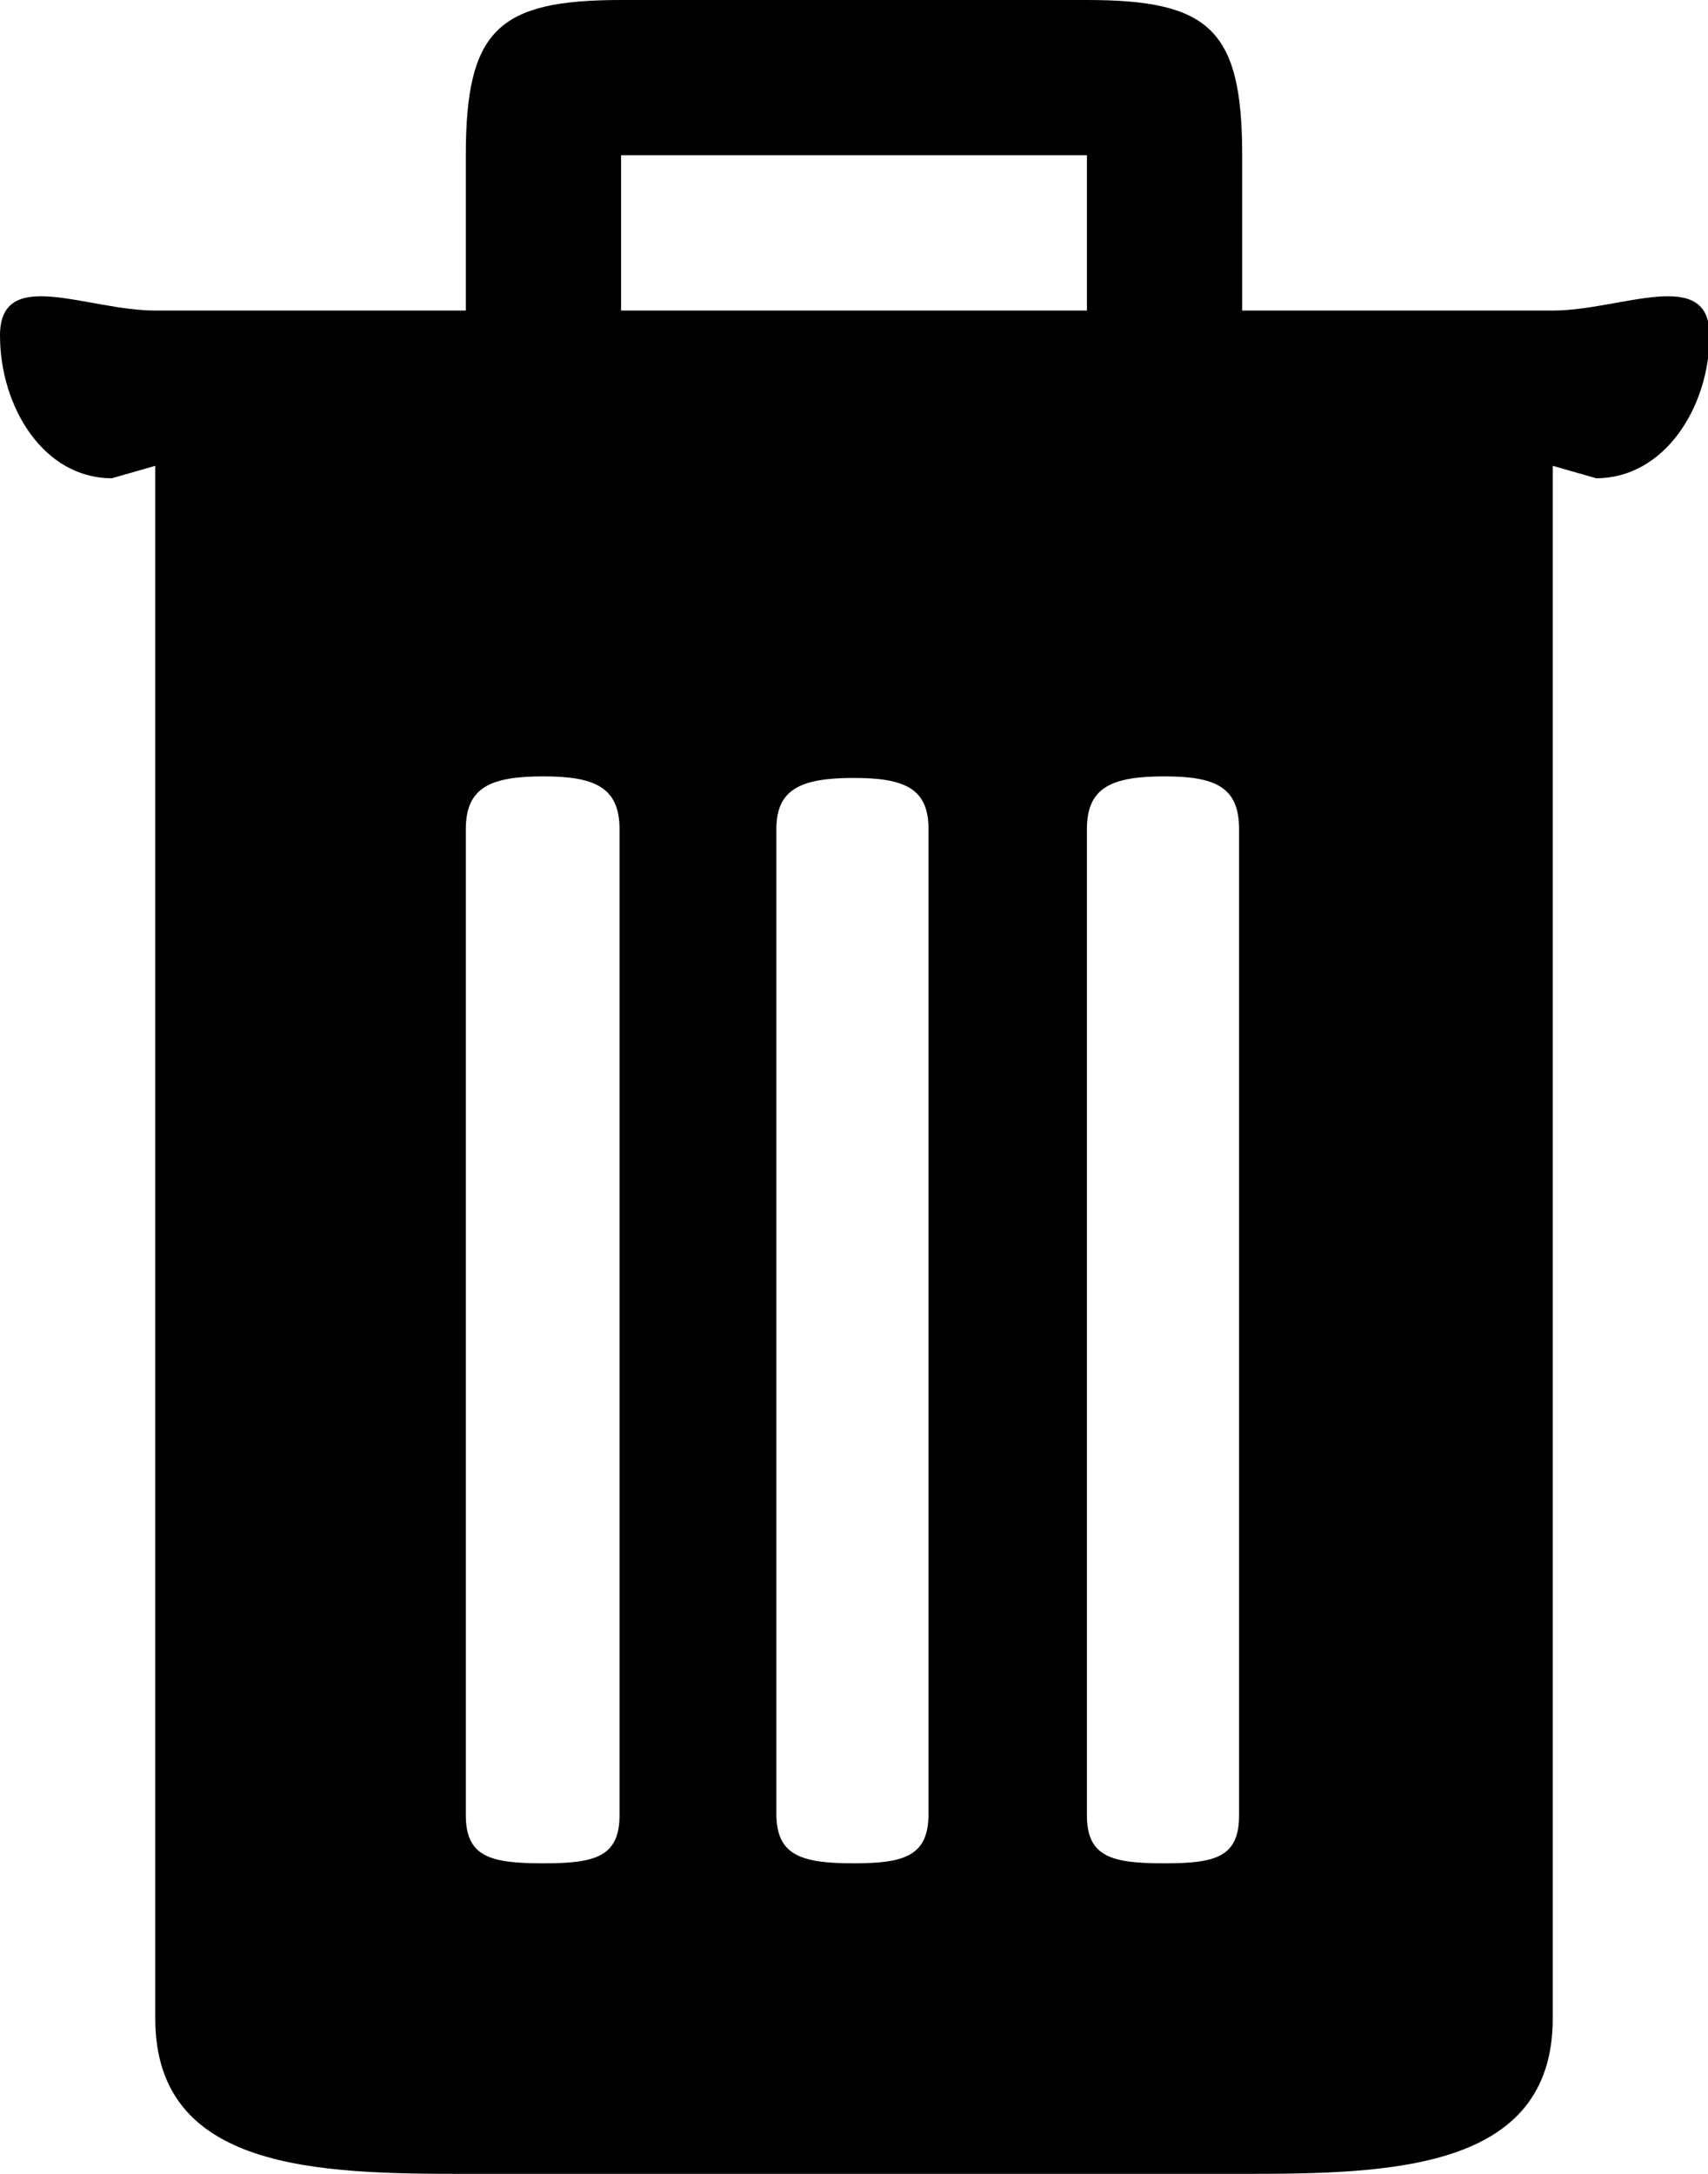 <?xml version="1.0" encoding="utf-8"?>
<svg xmlns="http://www.w3.org/2000/svg"
	xmlns:xlink="http://www.w3.org/1999/xlink"
	width="11px" height="14px">
<path fill="rgb(0,0,0)" fill-rule="evenodd" d="M 10.28 3.08C 10.28 3.08 10 3 10 3 10 3 10 13 10 13 10 13.98 8.95 14 8 14 8 14 3 14 3 14 2.05 14 1 13.98 1 13 1 13 1 3 1 3 1 3 0.72 3.08 0.72 3.08 0.28 3.08-0 2.62-0 2.16-0 1.71 0.56 2 1 2 1 2 3 2 3 2 3 2 3 1 3 1 3 0.19 3.21 0 4 0 4 0 7 0 7 0 7.79 0 8 0.19 8 1 8 1 8 2 8 2 8 2 10 2 10 2 10.44 2 11.01 1.71 11.01 2.16 11.01 2.62 10.72 3.08 10.28 3.08ZM 5 11.68C 5 11.95 5.16 12 5.5 12 5.83 12 5.98 11.95 5.98 11.68 5.98 11.68 5.98 5.34 5.98 5.34 5.98 5.08 5.83 5.01 5.5 5.01 5.16 5.01 5 5.08 5 5.34 5 5.34 5 11.68 5 11.68ZM 3.5 5C 3.16 5 3 5.07 3 5.34 3 5.34 3 11.69 3 11.69 3 11.96 3.16 12 3.5 12 3.83 12 3.99 11.96 3.99 11.69 3.99 11.69 3.99 5.34 3.99 5.34 3.99 5.07 3.83 5 3.5 5ZM 4 1C 4 1 4 2 4 2 4 2 7 2 7 2 7 2 7 1 7 1 7 1 4 1 4 1ZM 7.98 5.34C 7.98 5.07 7.83 5 7.5 5 7.16 5 7 5.07 7 5.34 7 5.34 7 11.69 7 11.69 7 11.96 7.16 12 7.5 12 7.83 12 7.98 11.96 7.98 11.69 7.98 11.69 7.98 5.34 7.98 5.34Z"/>
</svg>